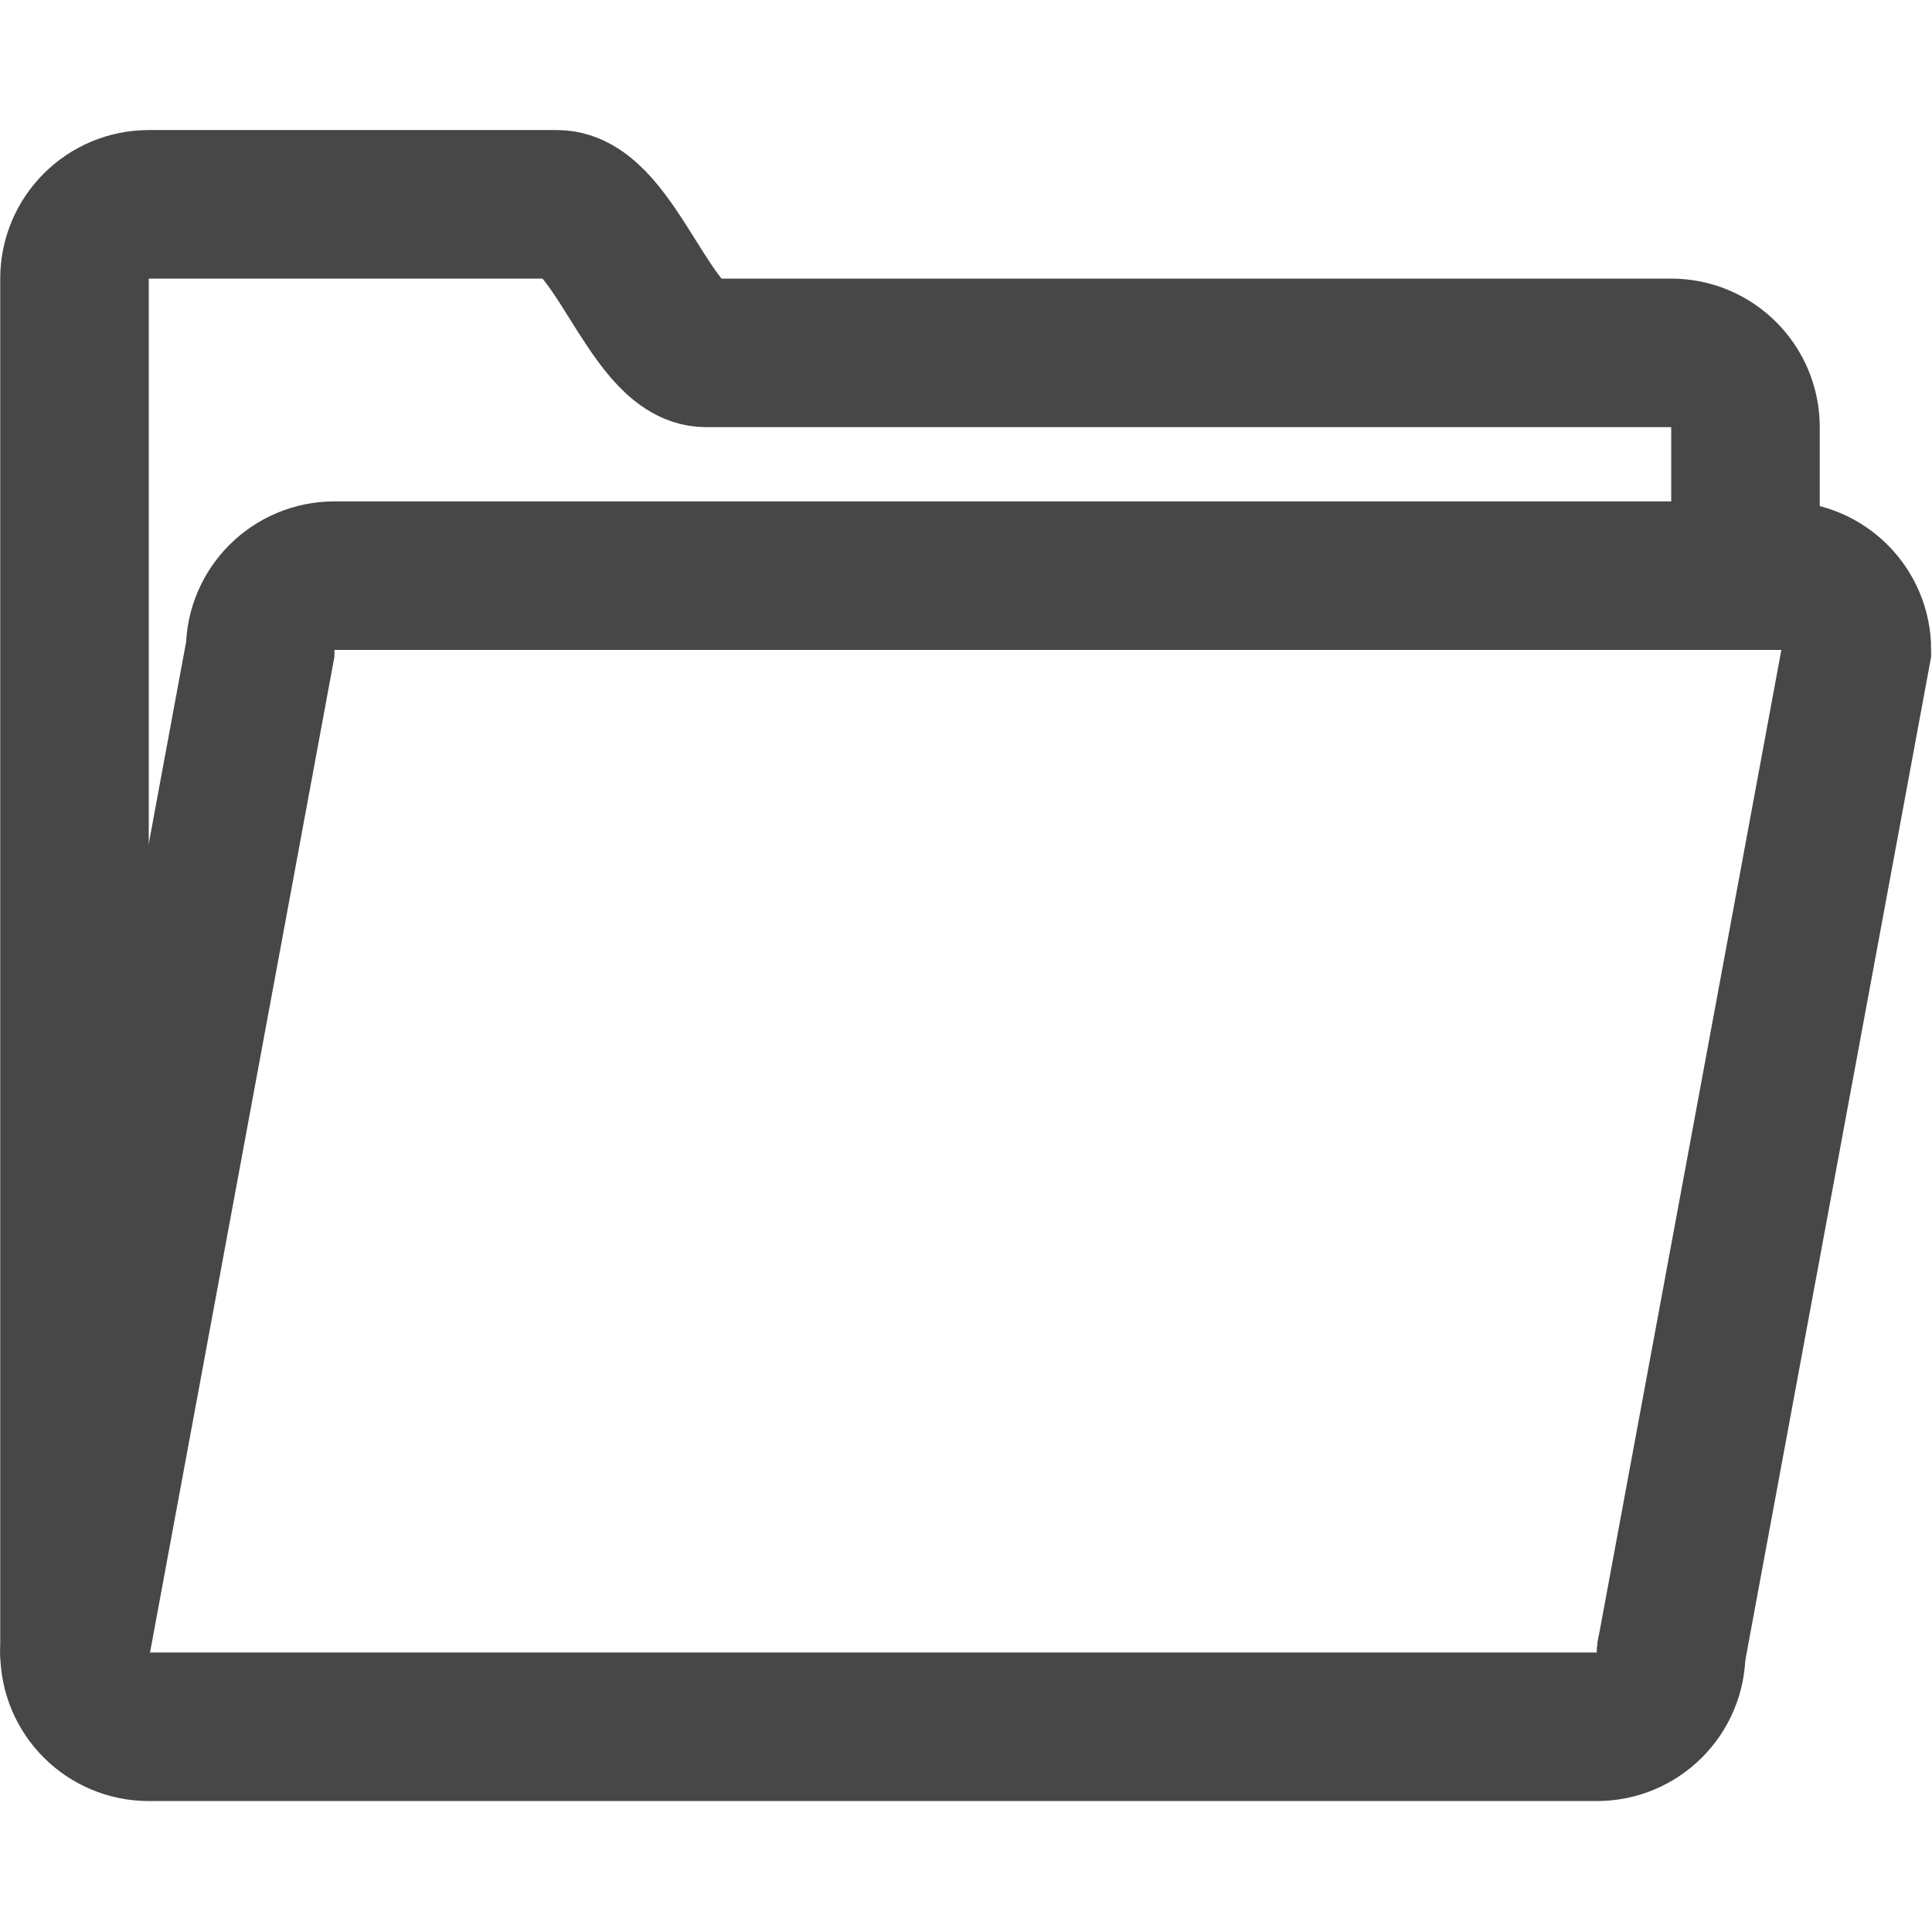 <?xml version="1.0" encoding="UTF-8" standalone="no"?>
<svg
   xmlns:osb="http://www.openswatchbook.org/uri/2009/osb"
   xmlns:dc="http://purl.org/dc/elements/1.1/"
   xmlns:cc="http://creativecommons.org/ns#"
   xmlns:rdf="http://www.w3.org/1999/02/22-rdf-syntax-ns#"
   xmlns:svg="http://www.w3.org/2000/svg"
   xmlns="http://www.w3.org/2000/svg"
   xmlns:sodipodi="http://sodipodi.sourceforge.net/DTD/sodipodi-0.dtd"
   xmlns:inkscape="http://www.inkscape.org/namespaces/inkscape"
   enable-background="new 0 0 50 50"
   height="50px"
   id="Layer_1"
   version="1.1"
   viewBox="0 0 50 50"
   width="50px"
   xml:space="preserve"
   sodipodi:docname="workspace-folder-yellow-opened.svg"
   inkscape:version="0.92.4 (5da689c313, 2019-01-14)"><defs
     id="defs11"><linearGradient
       id="linearGradient828"
       osb:paint="solid"><stop
         style="stop-color:#2271a6;stop-opacity:1;"
         offset="0"
         id="stop826" /></linearGradient></defs><sodipodi:namedview
     pagecolor="#ffffff"
     bordercolor="#666666"
     borderopacity="1"
     objecttolerance="10"
     gridtolerance="10"
     guidetolerance="10"
     inkscape:pageopacity="0"
     inkscape:pageshadow="2"
     inkscape:window-width="2459"
     inkscape:window-height="1271"
     id="namedview9"
     showgrid="false"
     inkscape:zoom="4.72"
     inkscape:cx="-121.61017"
     inkscape:cy="17.796612"
     inkscape:window-x="907"
     inkscape:window-y="196"
     inkscape:window-maximized="0"
     inkscape:current-layer="Layer_1" /><g
     id="g817"
     style="fill:none;fill-opacity:1;stroke:#474747;stroke-width:4;stroke-miterlimit:4;stroke-dasharray:none;stroke-opacity:1"
     transform="matrix(0.961,0,0,0.961,0.967,0.483)"><path
       style="fill:none;fill-opacity:1;stroke:#474747;stroke-width:4;stroke-linecap:round;stroke-miterlimit:4;stroke-dasharray:none;stroke-opacity:1"
       id="path4"
       stroke-miterlimit="10"
       d="M 46,15 V 11 C 46,9.896 45.104,9 44,9 44,9 19.352,9 18,9 16.531,9 15.516,5 14,5 H 3 C 1.896,5 1,5.896 1,7 v 4 29 4 c 0,1.104 0.896,2 2,2 h 39 c 1.104,0 2,-0.896 2,-2"
       inkscape:connector-curvature="0" /><path
       style="fill:none;fill-opacity:1;stroke:#474747;stroke-width:4;stroke-linecap:round;stroke-miterlimit:4;stroke-dasharray:none;stroke-opacity:1"
       id="path6"
       stroke-miterlimit="10"
       d="M 1,44 6,17 c 0,-1.104 0.896,-2 2,-2 h 39 c 1.104,0 2,0.896 2,2 l -5,27"
       inkscape:connector-curvature="0" /></g></svg>